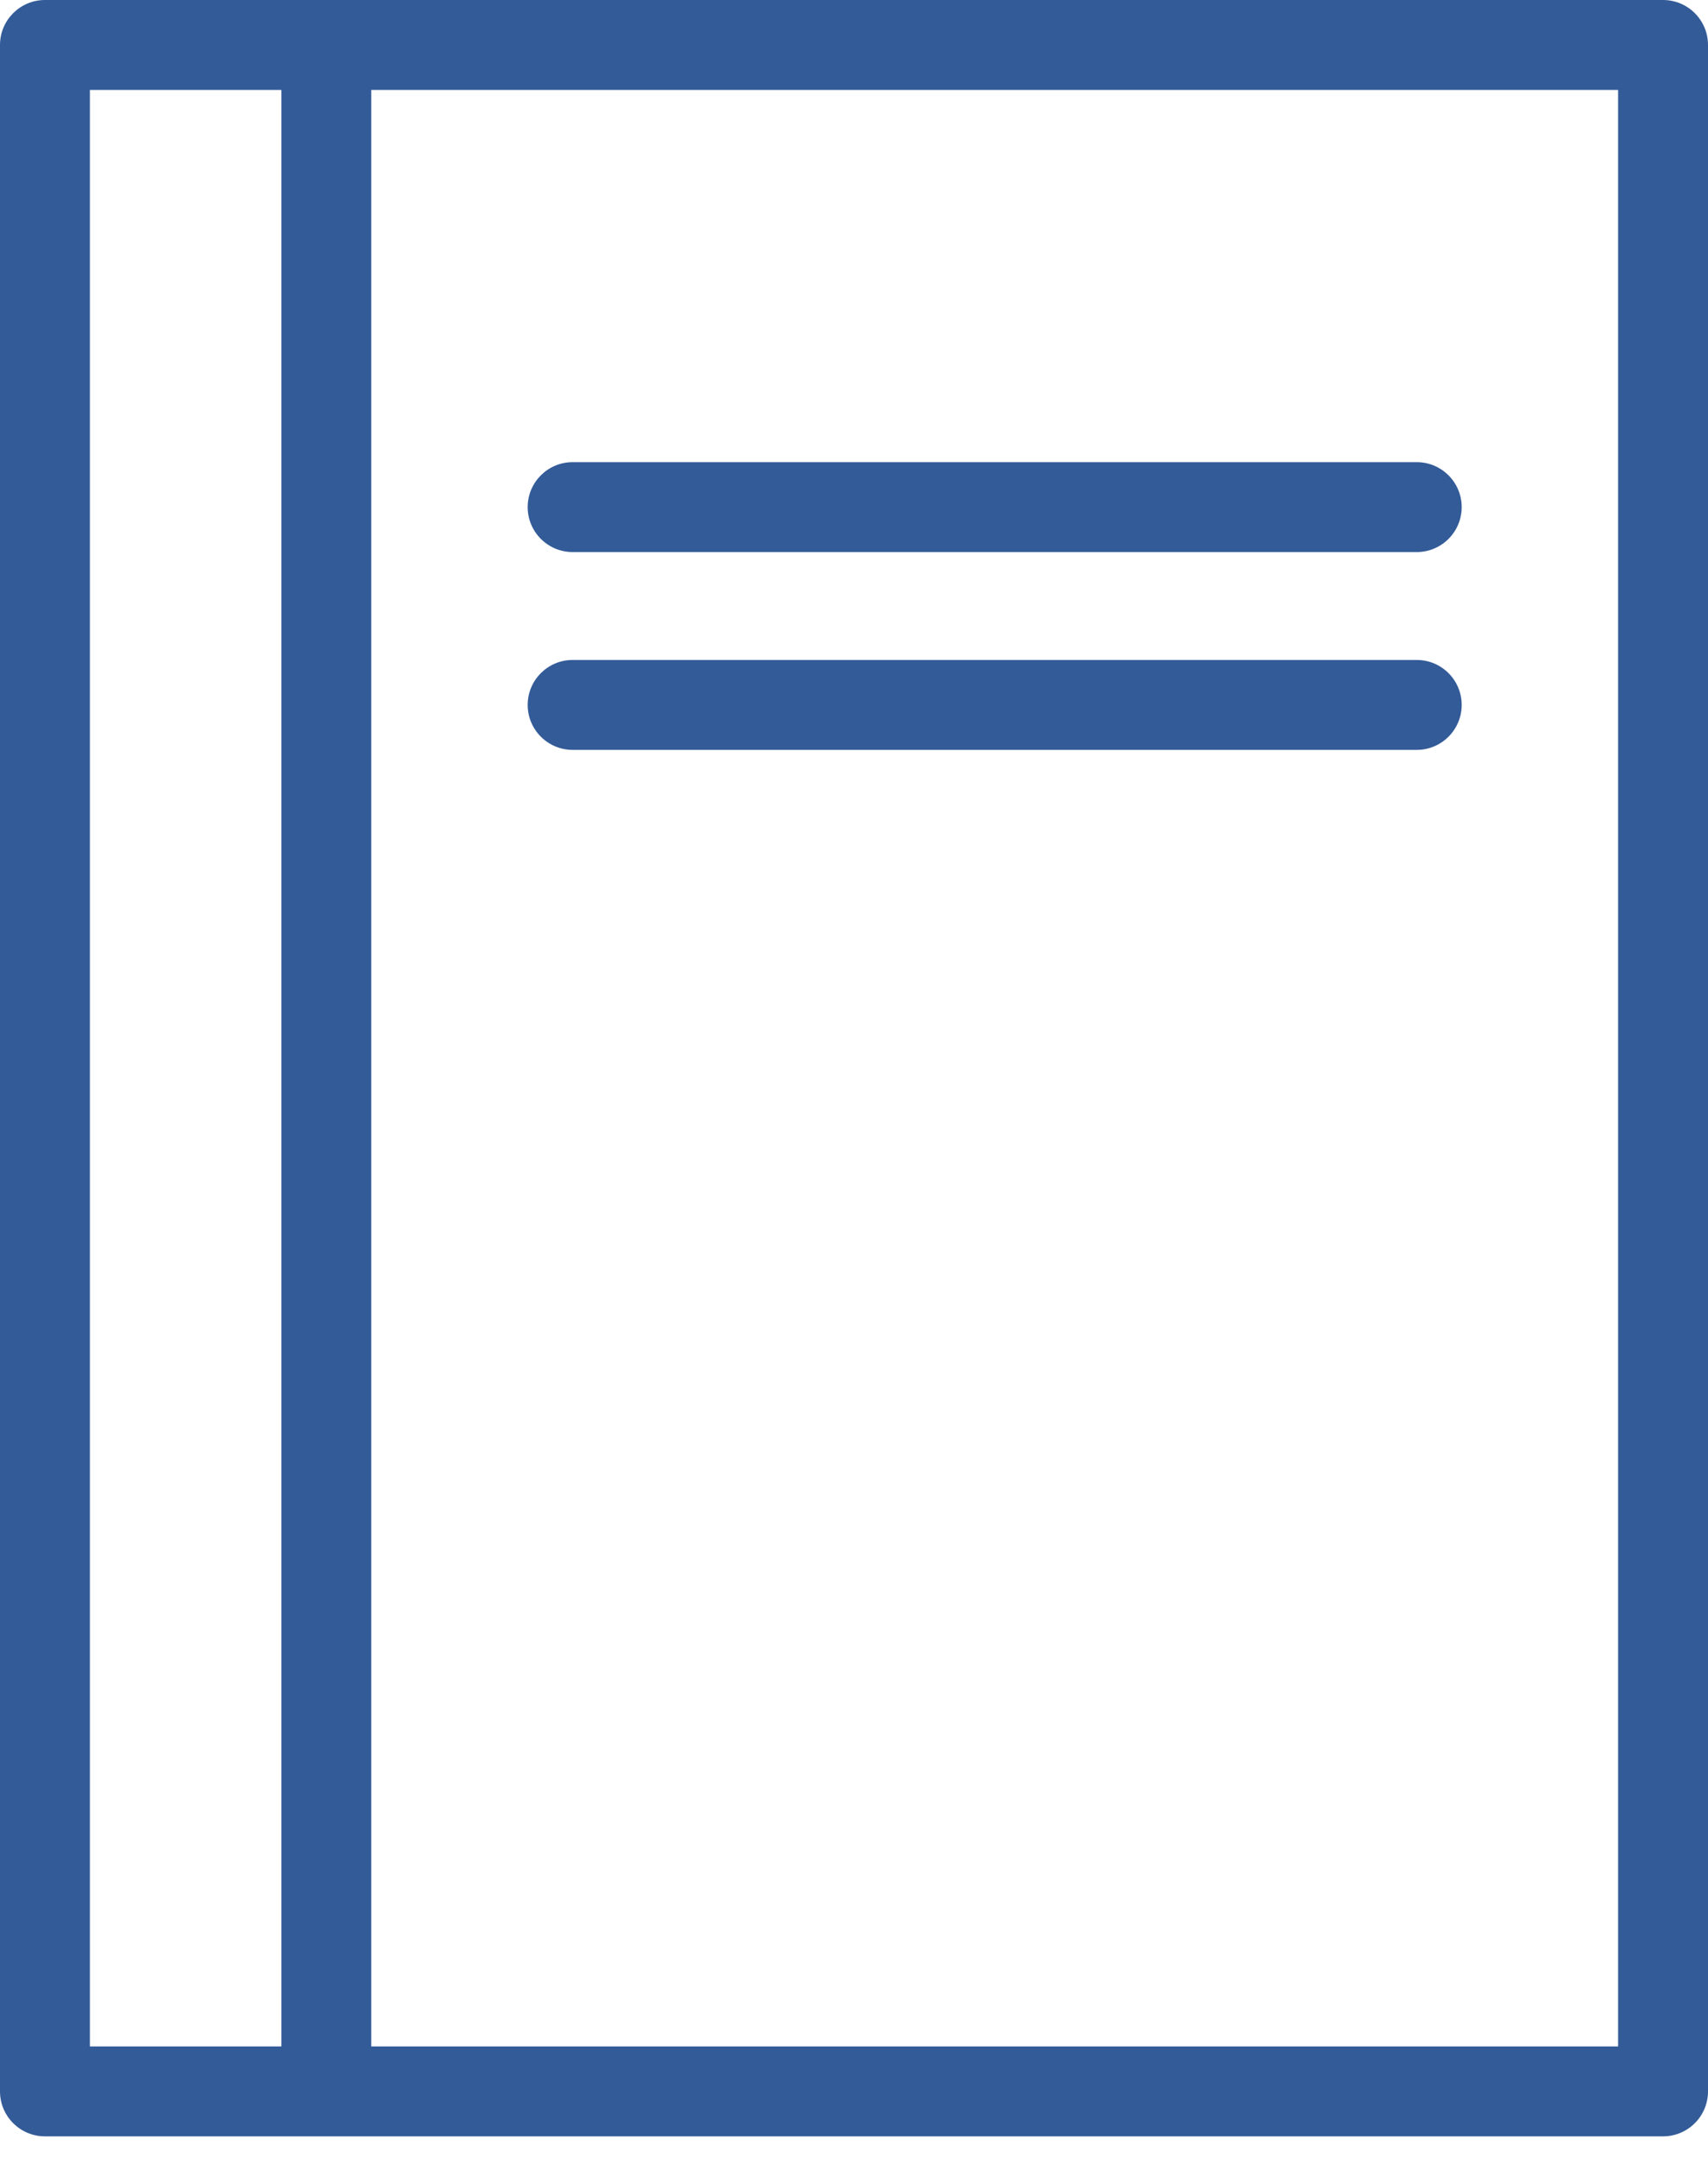 <svg xmlns="http://www.w3.org/2000/svg" xmlns:xlink="http://www.w3.org/1999/xlink" width="19" height="24" version="1.1" viewBox="0 0 19 24"><title>Group</title><desc>Created with Sketch.</desc><g id="Page-1" fill="none" fill-rule="evenodd" stroke="none" stroke-width="1"><g id="Group" fill="#335B98"><path id="Shape" d="M18.5,0 L0.5,0 C0.224,-1.69088438e-17 3.38176876e-17,0.224 0,0.5 L0,23.26 C3.38176876e-17,23.536 0.224,23.76 0.5,23.76 L18.5,23.76 C18.776,23.76 19,23.536 19,23.26 L19,0.5 C19,0.224 18.776,1.69088438e-17 18.5,0 L18.5,0 Z M1,1 L3.13,1 L3.13,22.76 L1,22.76 L1,1 L1,1 Z M18,22.76 L4.13,22.76 L4.13,1 L18,1 L18,22.76 L18,22.76 Z"/><path id="Shape" d="M6.37,6.14 L15.76,6.14 C16.036,6.14 16.26,5.916 16.26,5.64 C16.26,5.364 16.036,5.14 15.76,5.14 L6.37,5.14 C6.094,5.14 5.87,5.364 5.87,5.64 C5.87,5.916 6.094,6.14 6.37,6.14 L6.37,6.14 Z M15.76,7.34 L6.37,7.34 C6.094,7.34 5.87,7.564 5.87,7.84 C5.87,8.116 6.094,8.34 6.37,8.34 L15.76,8.34 C16.036,8.34 16.26,8.116 16.26,7.84 C16.26,7.564 16.036,7.34 15.76,7.34 L15.76,7.34 Z"/></g></g></svg>